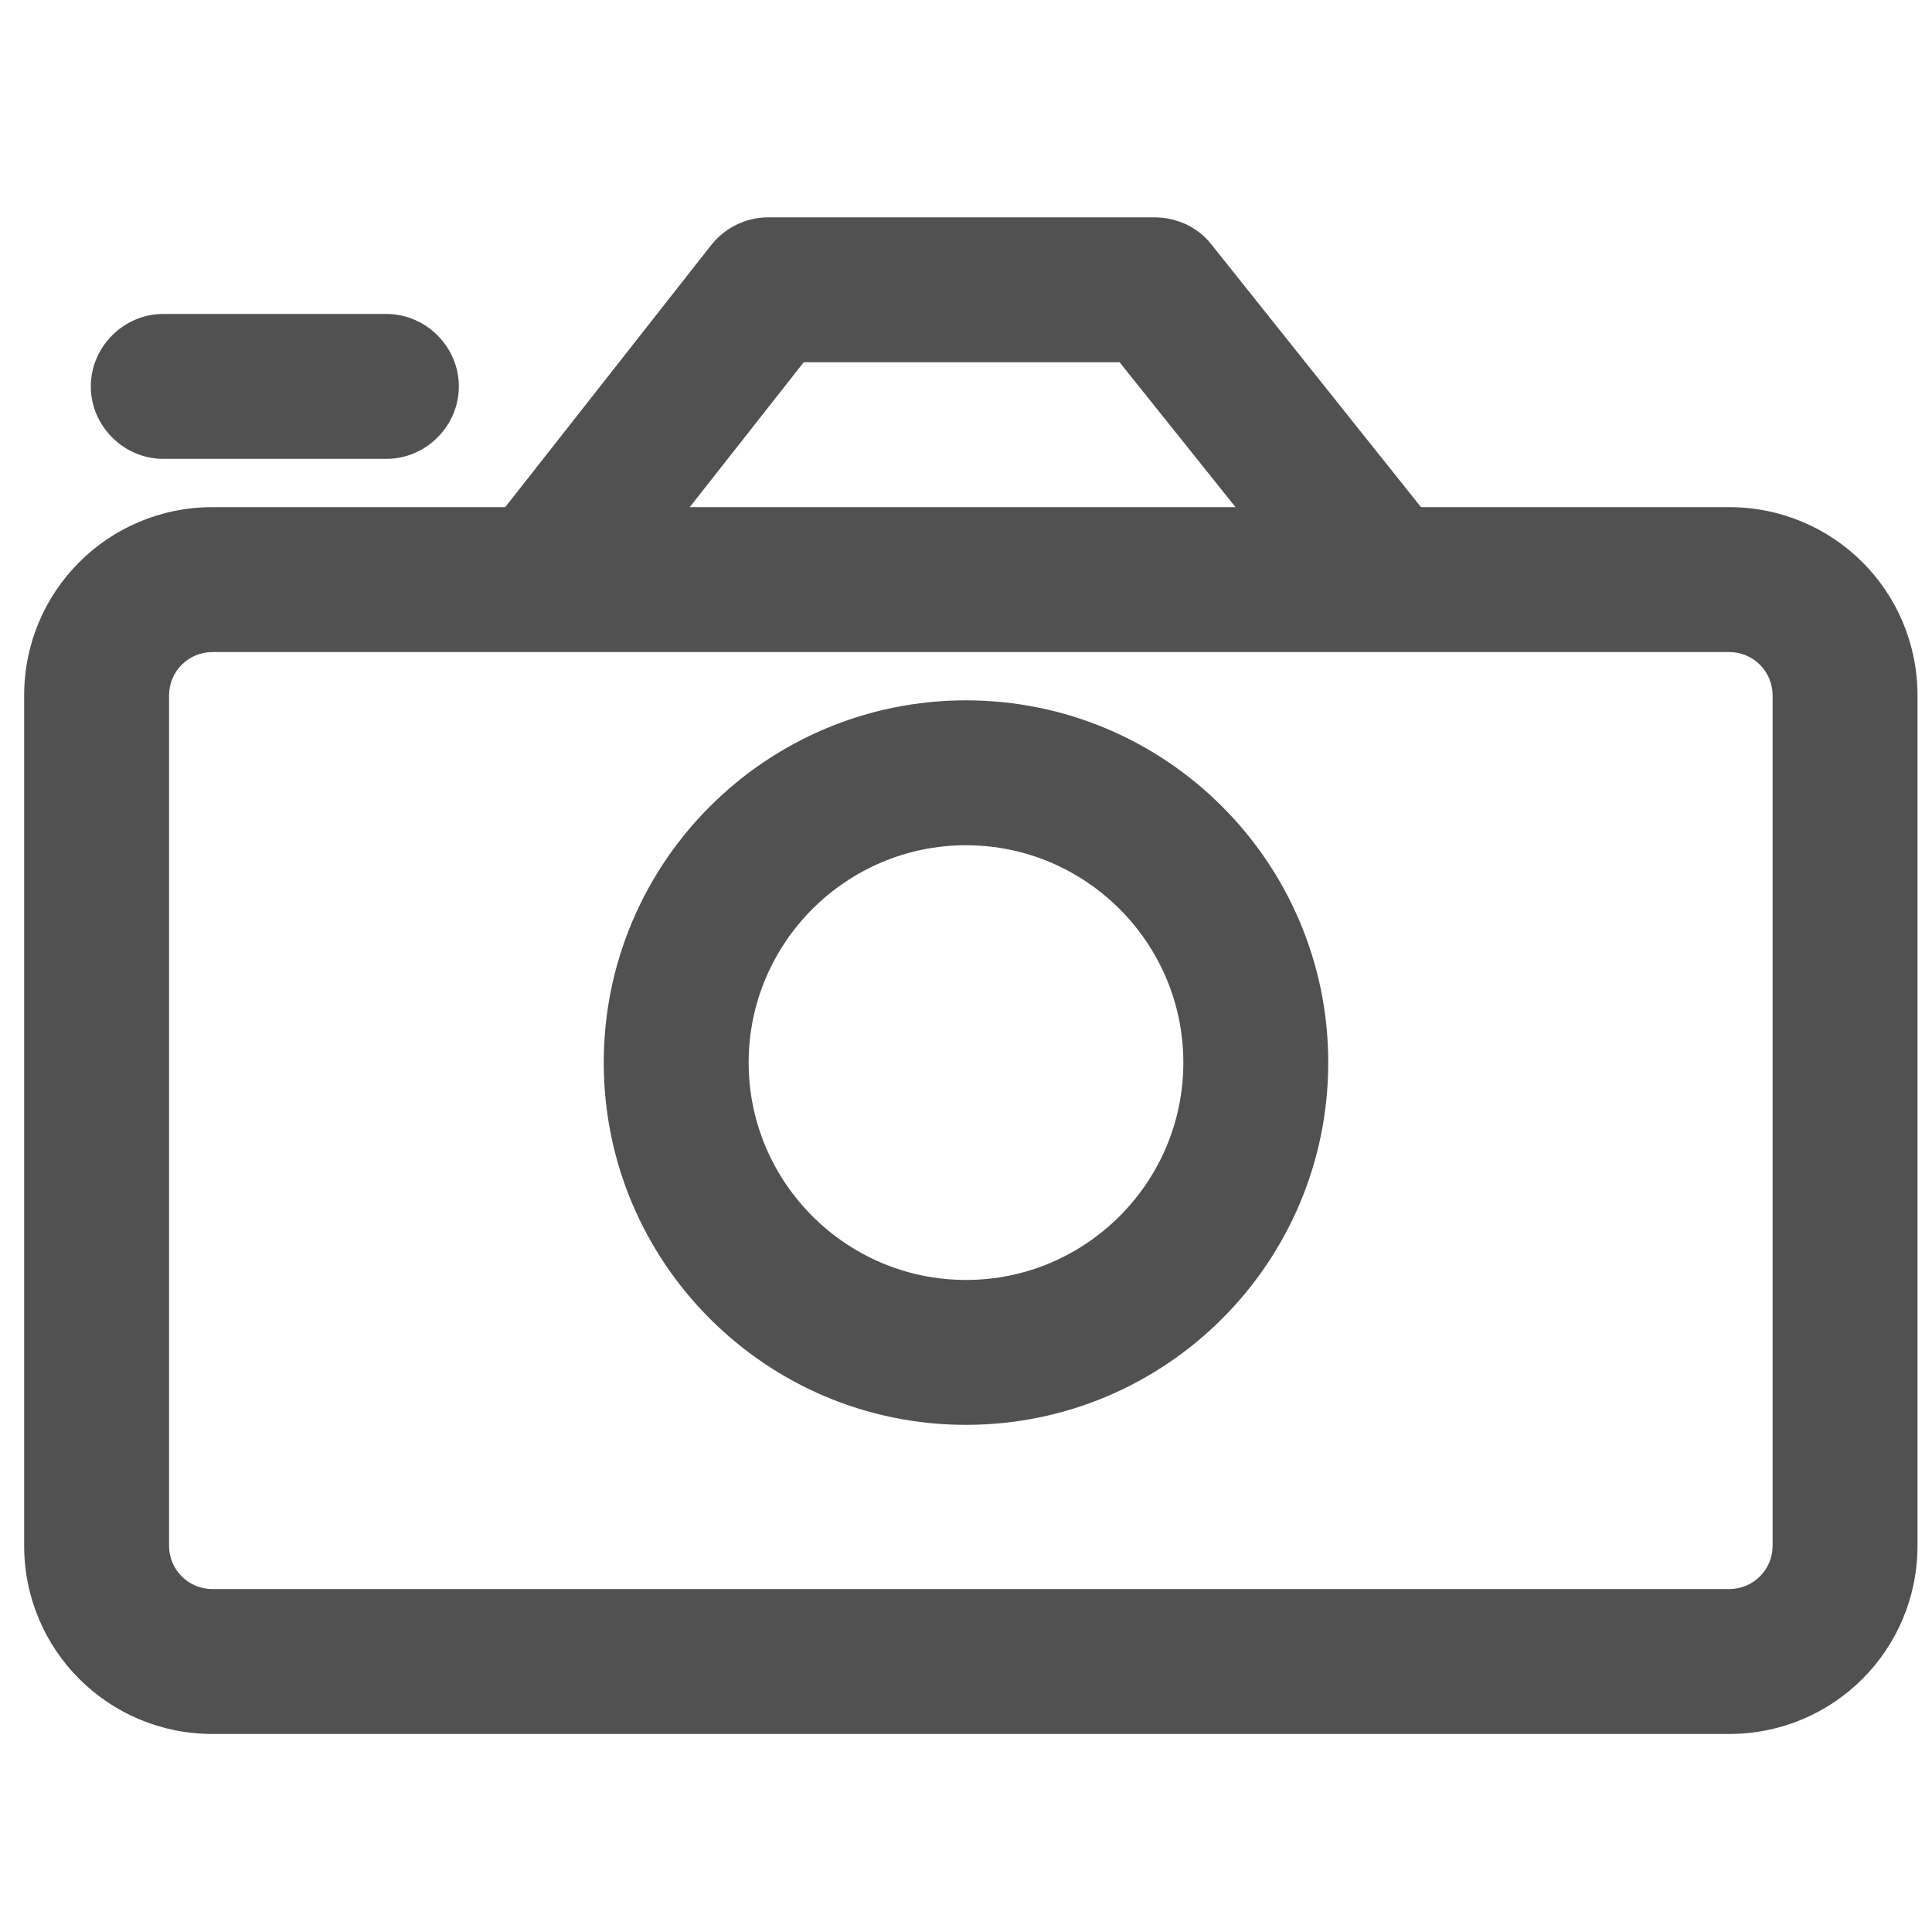 <?xml version="1.0" standalone="no"?><!DOCTYPE svg PUBLIC "-//W3C//DTD SVG 1.1//EN" "http://www.w3.org/Graphics/SVG/1.1/DTD/svg11.dtd"><svg class="icon" width="200px" height="200.00px" viewBox="0 0 1024 1024" version="1.1" xmlns="http://www.w3.org/2000/svg"><path fill="#515151" d="M916.48 268.8h-163.328l-111.104-139.264c-7.168-9.216-18.432-14.336-30.208-14.336h-204.8c-11.776 0-23.04 5.632-30.208 14.848L267.776 268.8H112.64C57.344 268.8 12.8 313.344 12.8 368.64v450.56c0 55.296 44.544 99.84 99.84 99.84h803.84c55.296 0 99.84-44.544 99.84-99.84V368.64c0-55.296-44.544-99.84-99.84-99.84z m-490.496-76.8h167.424l61.44 76.8H365.568l60.416-76.8zM939.52 819.2c0 12.8-10.24 23.04-23.04 23.04H112.64c-12.8 0-23.04-10.24-23.04-23.04V368.64c0-12.8 10.24-23.04 23.04-23.04h803.84c12.8 0 23.04 10.24 23.04 23.04v450.56z"  /><path fill="#515151" d="M512 371.2c-105.984 0-192 86.016-192 192s86.016 192 192 192 192-86.016 192-192-86.016-192-192-192z m0 307.2c-63.488 0-115.2-51.712-115.2-115.2S448.512 448 512 448s115.2 51.712 115.2 115.2-51.712 115.2-115.2 115.2zM86.528 243.2H204.8c20.992 0 38.4-17.408 38.4-38.4s-17.408-38.4-38.4-38.4H86.528c-20.992 0-38.4 17.408-38.4 38.4s17.408 38.4 38.4 38.4z"  /></svg>